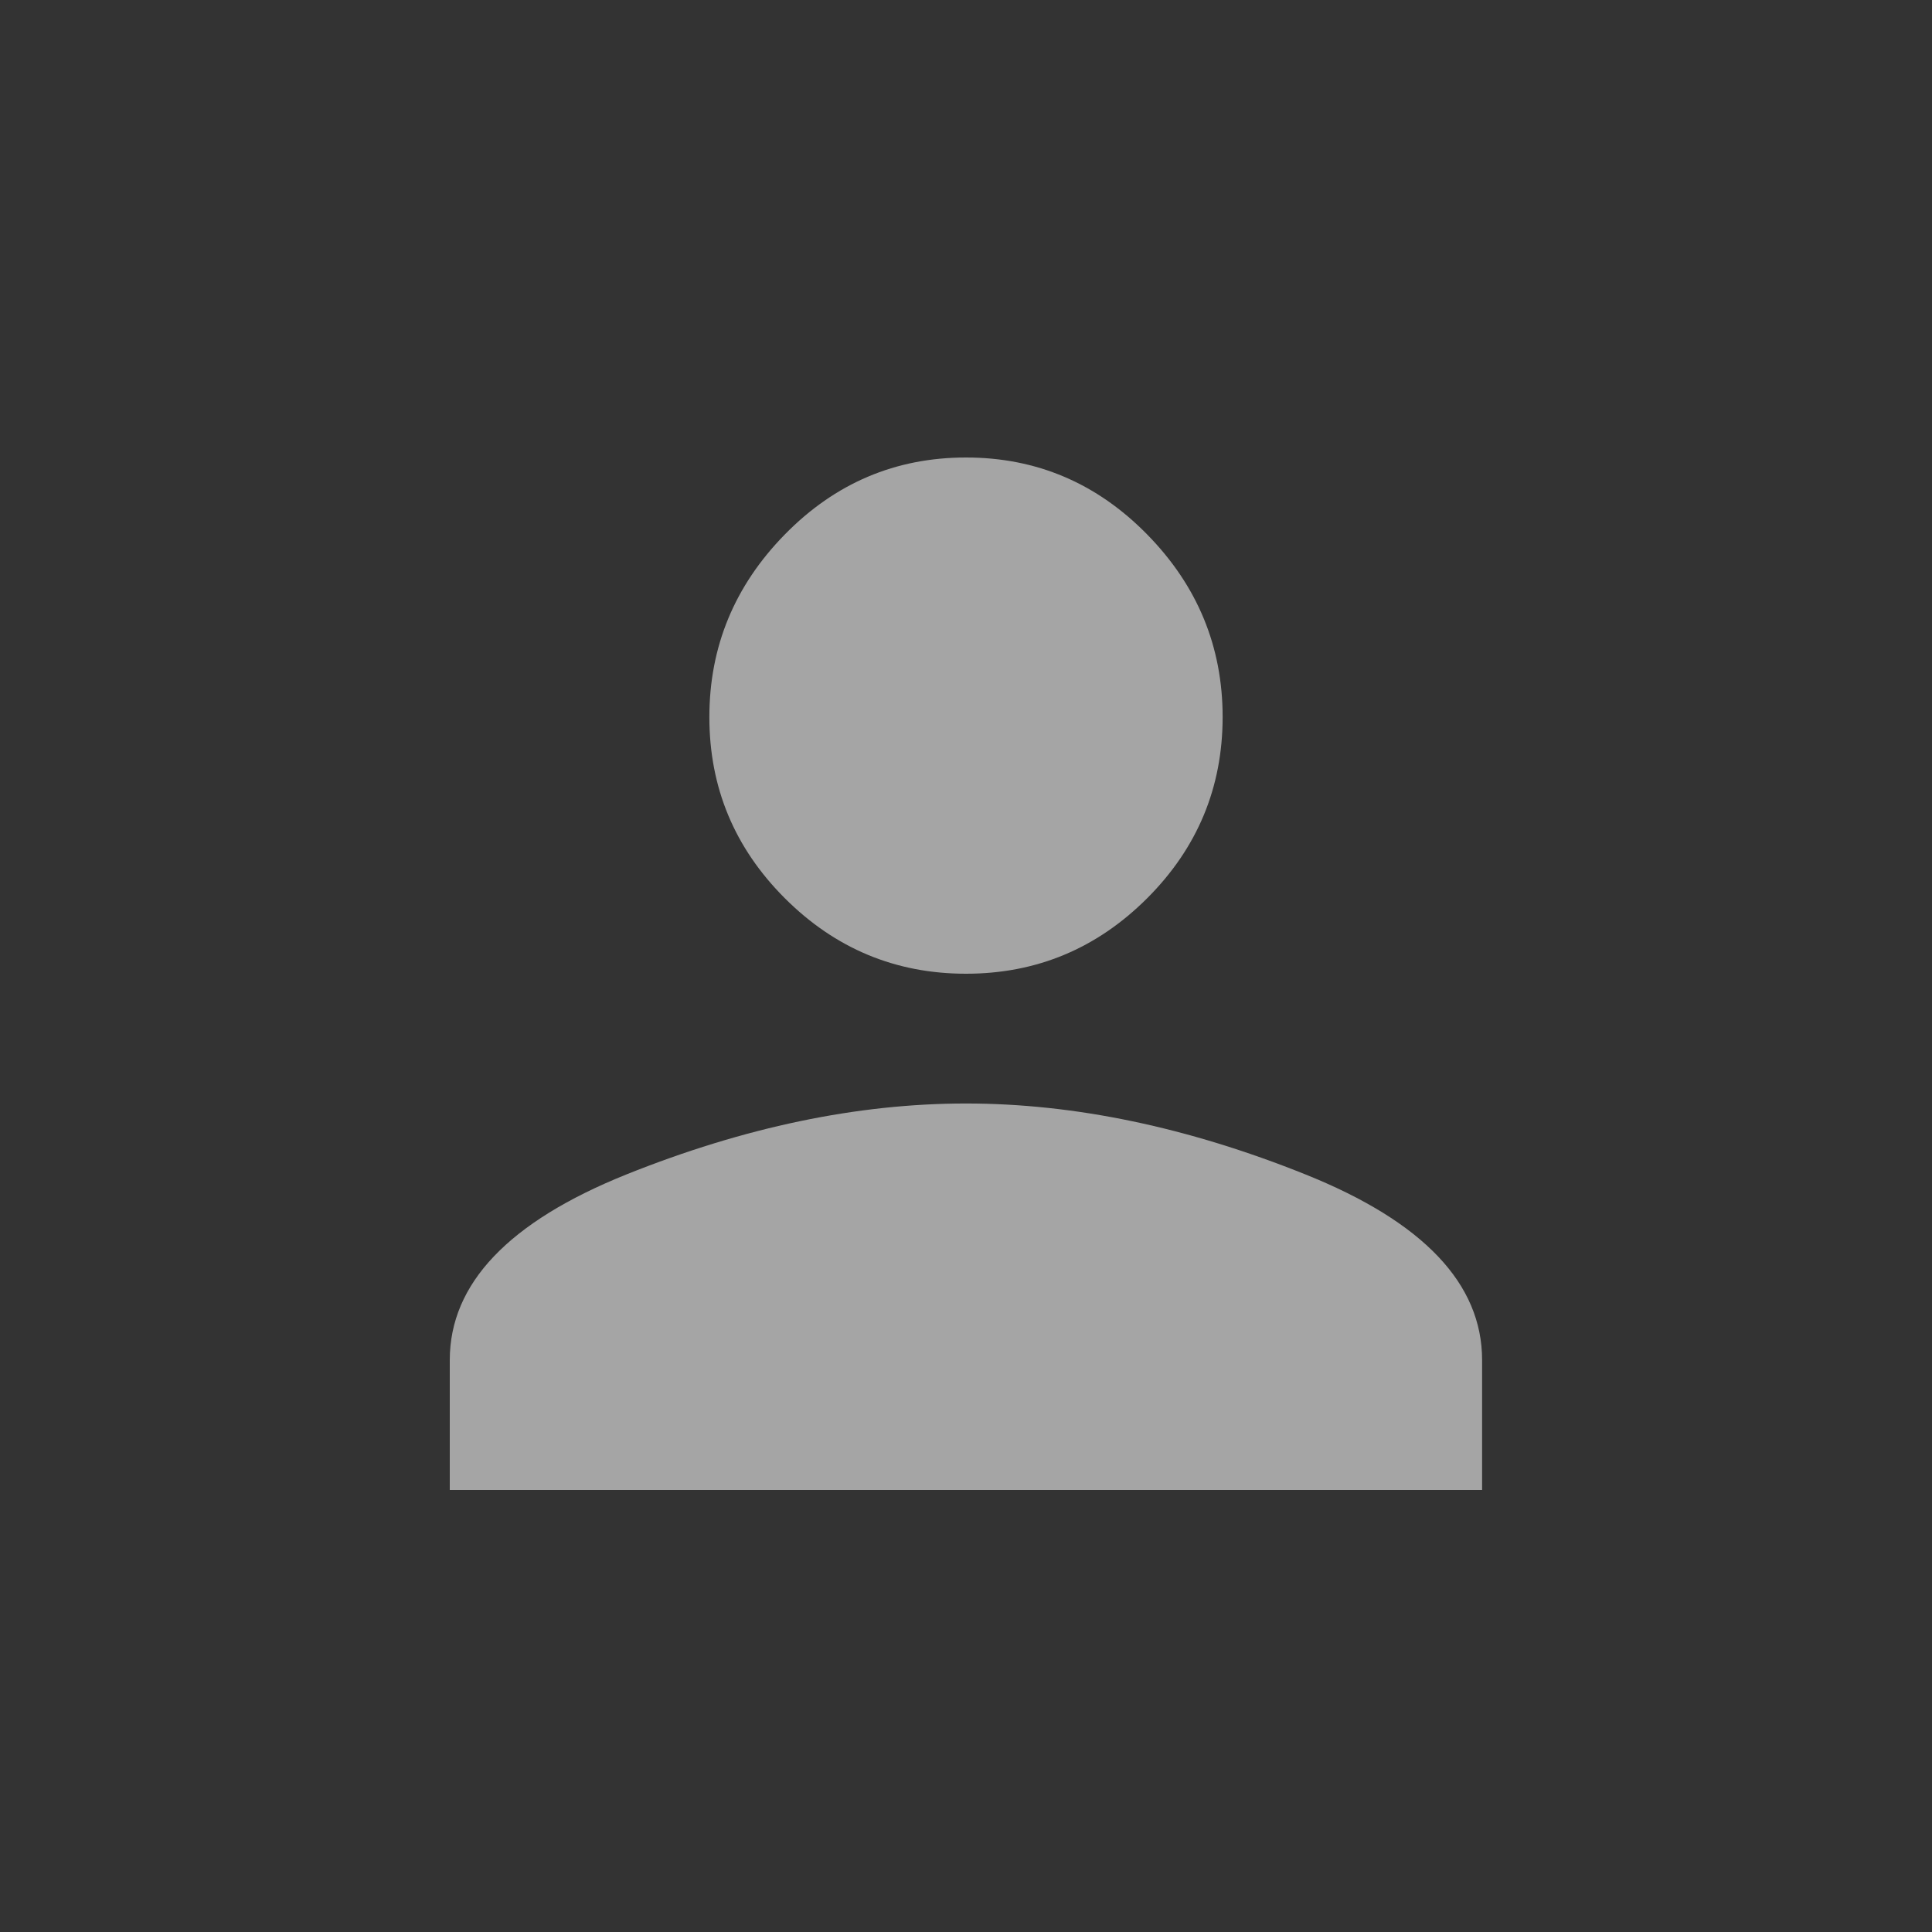 <?xml version="1.0" encoding="utf-8"?>
<!-- Generator: Adobe Illustrator 16.0.0, SVG Export Plug-In . SVG Version: 6.00 Build 0)  -->
<!DOCTYPE svg PUBLIC "-//W3C//DTD SVG 1.1//EN" "http://www.w3.org/Graphics/SVG/1.1/DTD/svg11.dtd">
<svg version="1.1" id="Layer_1" xmlns="http://www.w3.org/2000/svg" xmlns:xlink="http://www.w3.org/1999/xlink" x="0px" y="0px"
	 width="30px" height="30px" viewBox="0 0 30 30" enable-background="new 0 0 30 30" xml:space="preserve">
<rect x="0" y="0" width="30" height="30" fill="#333333" stroke="none"/>
<g opacity="0.56">
	<g>
		<defs>
			<rect id="SVGID_1_" x="3" y="3" width="24" height="24.214"/>
		</defs>
		<clipPath id="SVGID_2_">
			<use xlink:href="#SVGID_1_"  overflow="visible"/>
		</clipPath>
		<path clip-path="url(#SVGID_2_)" fill="#FFFFFF" d="M6.984,21.12c0-1.188,0.914-2.148,2.742-2.883
			c1.828-0.733,3.586-1.102,5.273-1.102s3.445,0.368,5.273,1.102c1.828,0.734,2.742,1.695,2.742,2.883v2.016H6.984V21.12
			L6.984,21.12z M17.813,13.948C17.031,14.729,16.094,15.12,15,15.12s-2.031-0.391-2.813-1.172
			c-0.781-0.781-1.172-1.718-1.172-2.813c0-1.094,0.391-2.039,1.172-2.836S13.906,7.104,15,7.104s2.031,0.398,2.813,1.195
			s1.172,1.742,1.172,2.836C18.984,12.23,18.594,13.167,17.813,13.948z"/>
	</g>
</g>
</svg>

